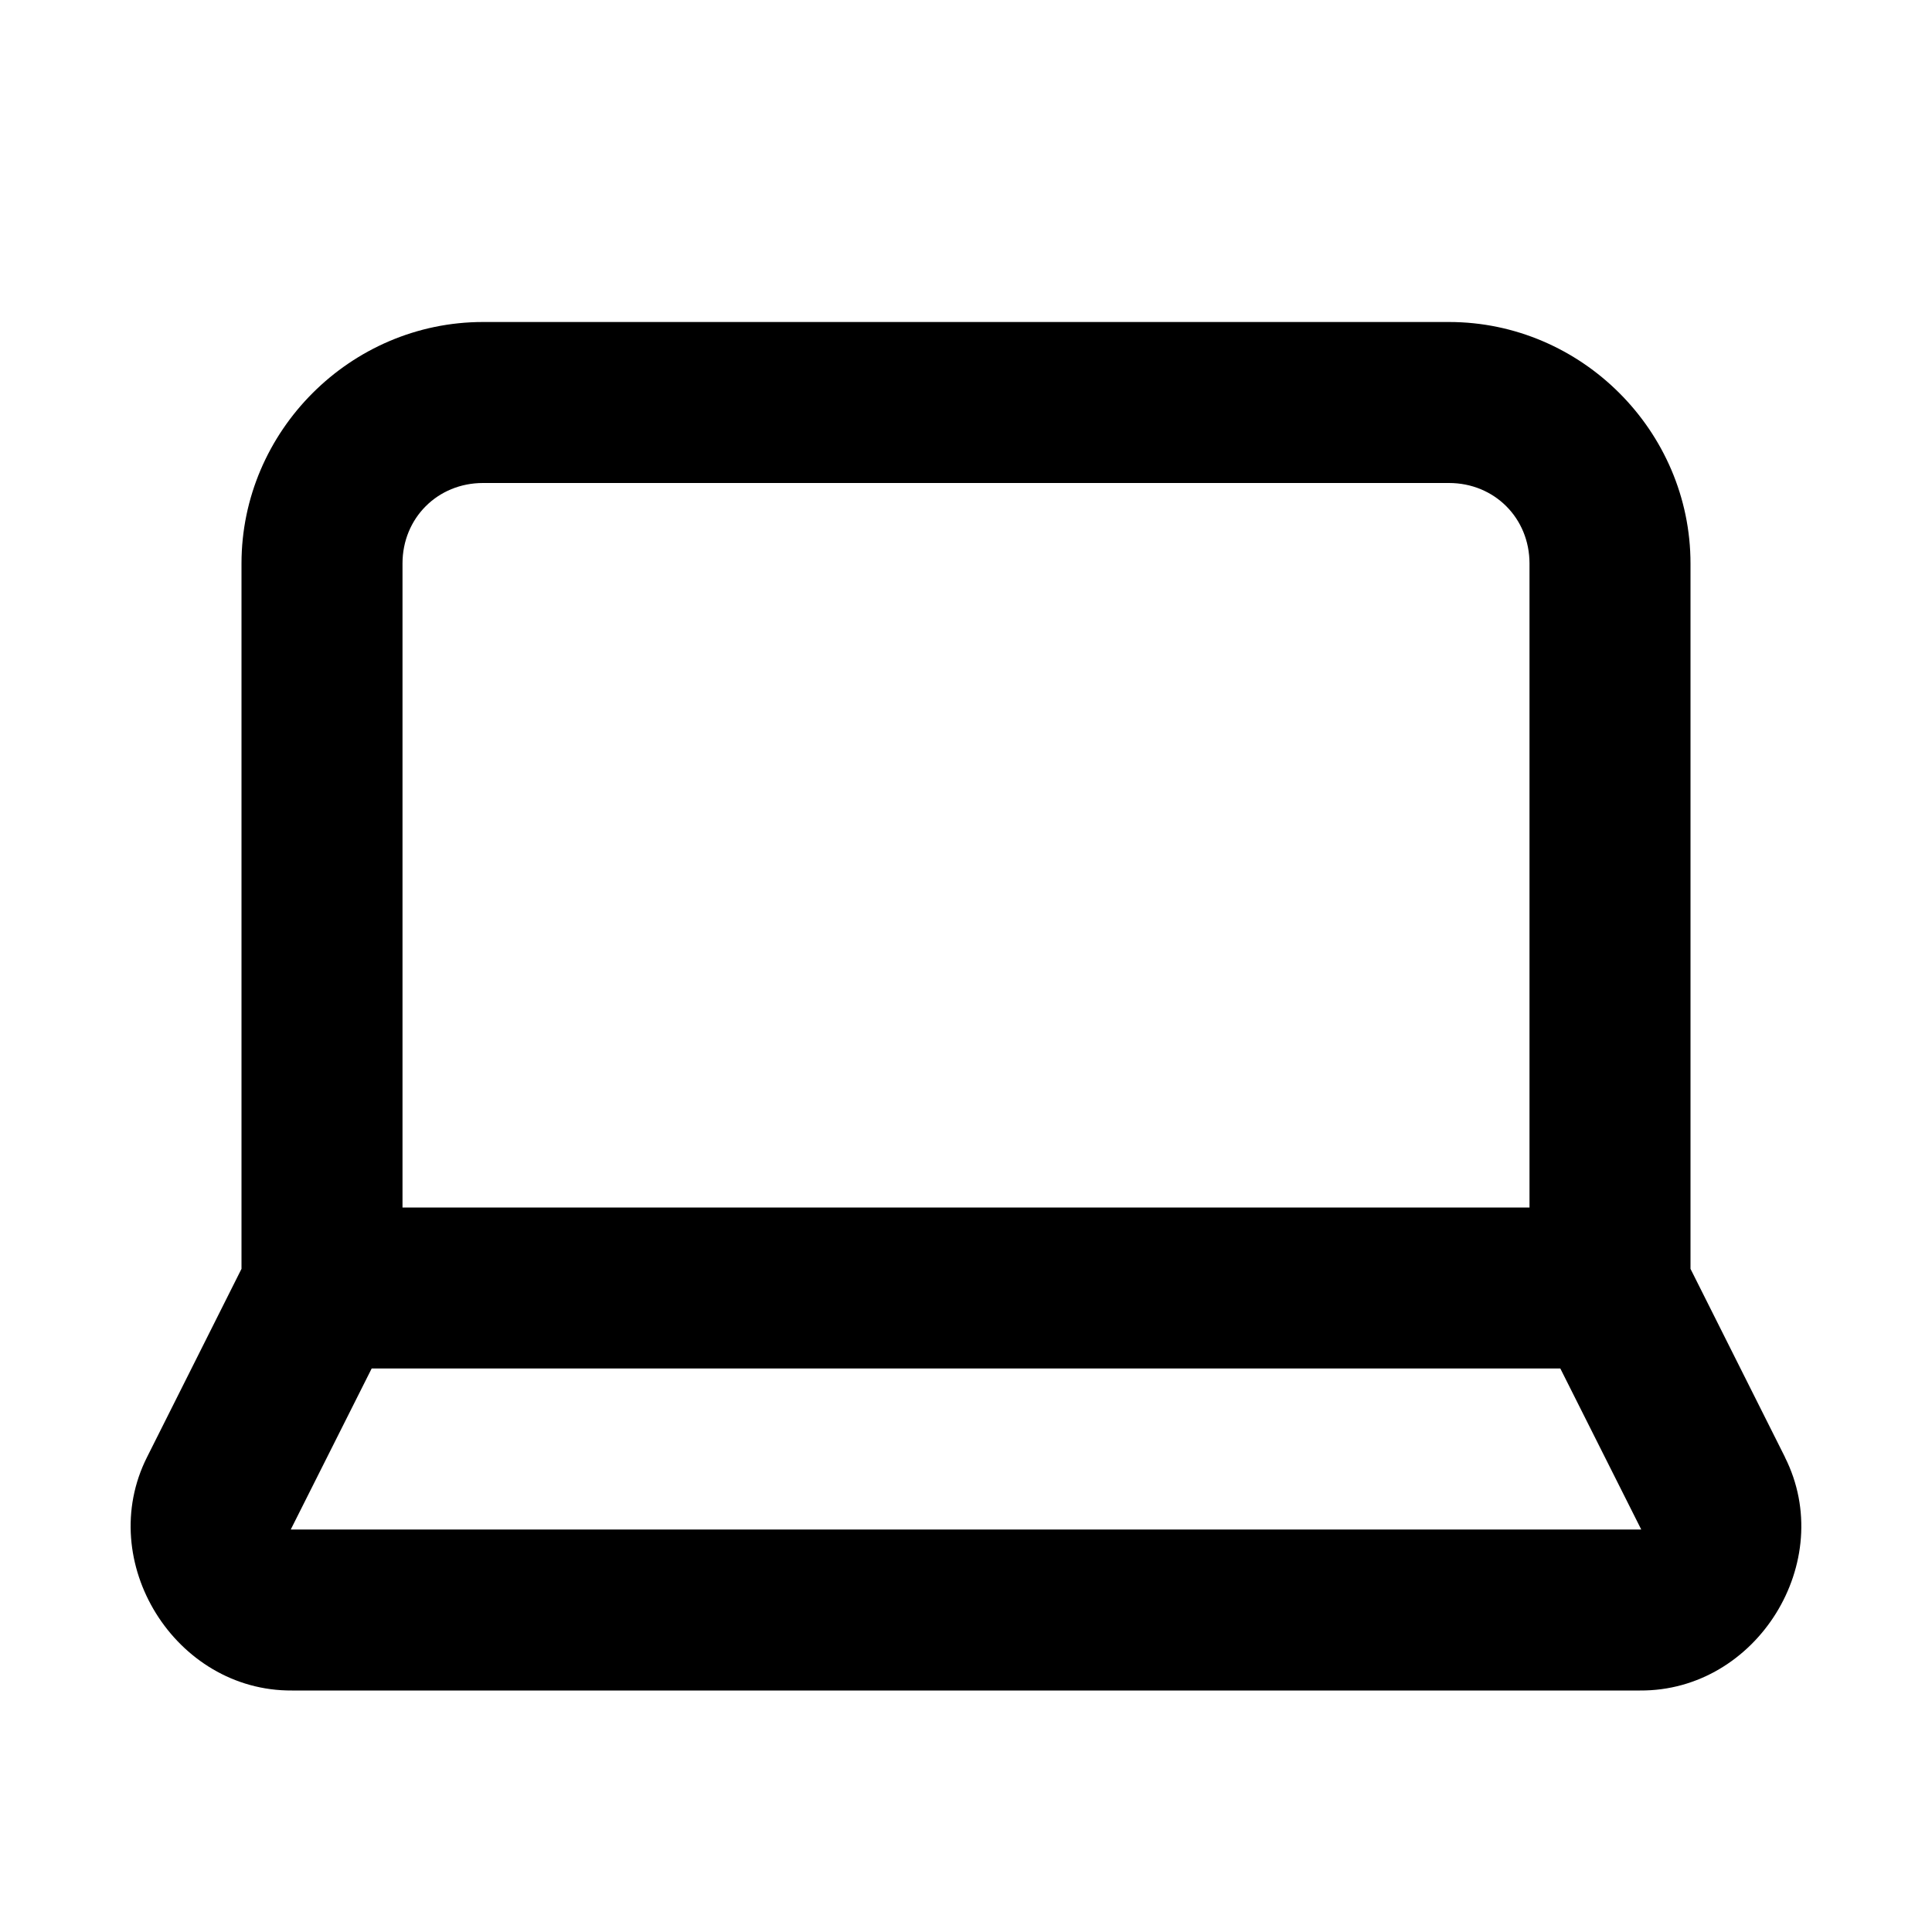 <svg xmlns="http://www.w3.org/2000/svg" width="24" height="24" viewBox="0 0 24 24"><path d="M6 4C4.355 4 3 5.355 3 7v8.762l-1.174 2.34c-.652 1.297.349 2.908 1.801 2.898h16.746c1.452.01 2.453-1.601 1.8-2.898V18.1L21 15.762V7c0-1.645-1.355-3-3-3zm0 2h12c.564 0 1 .436 1 1v8H5V7c0-.564.436-1 1-1zM4.617 17h14.766l1.004 1.998V19H3.613v-.002z"/></svg>